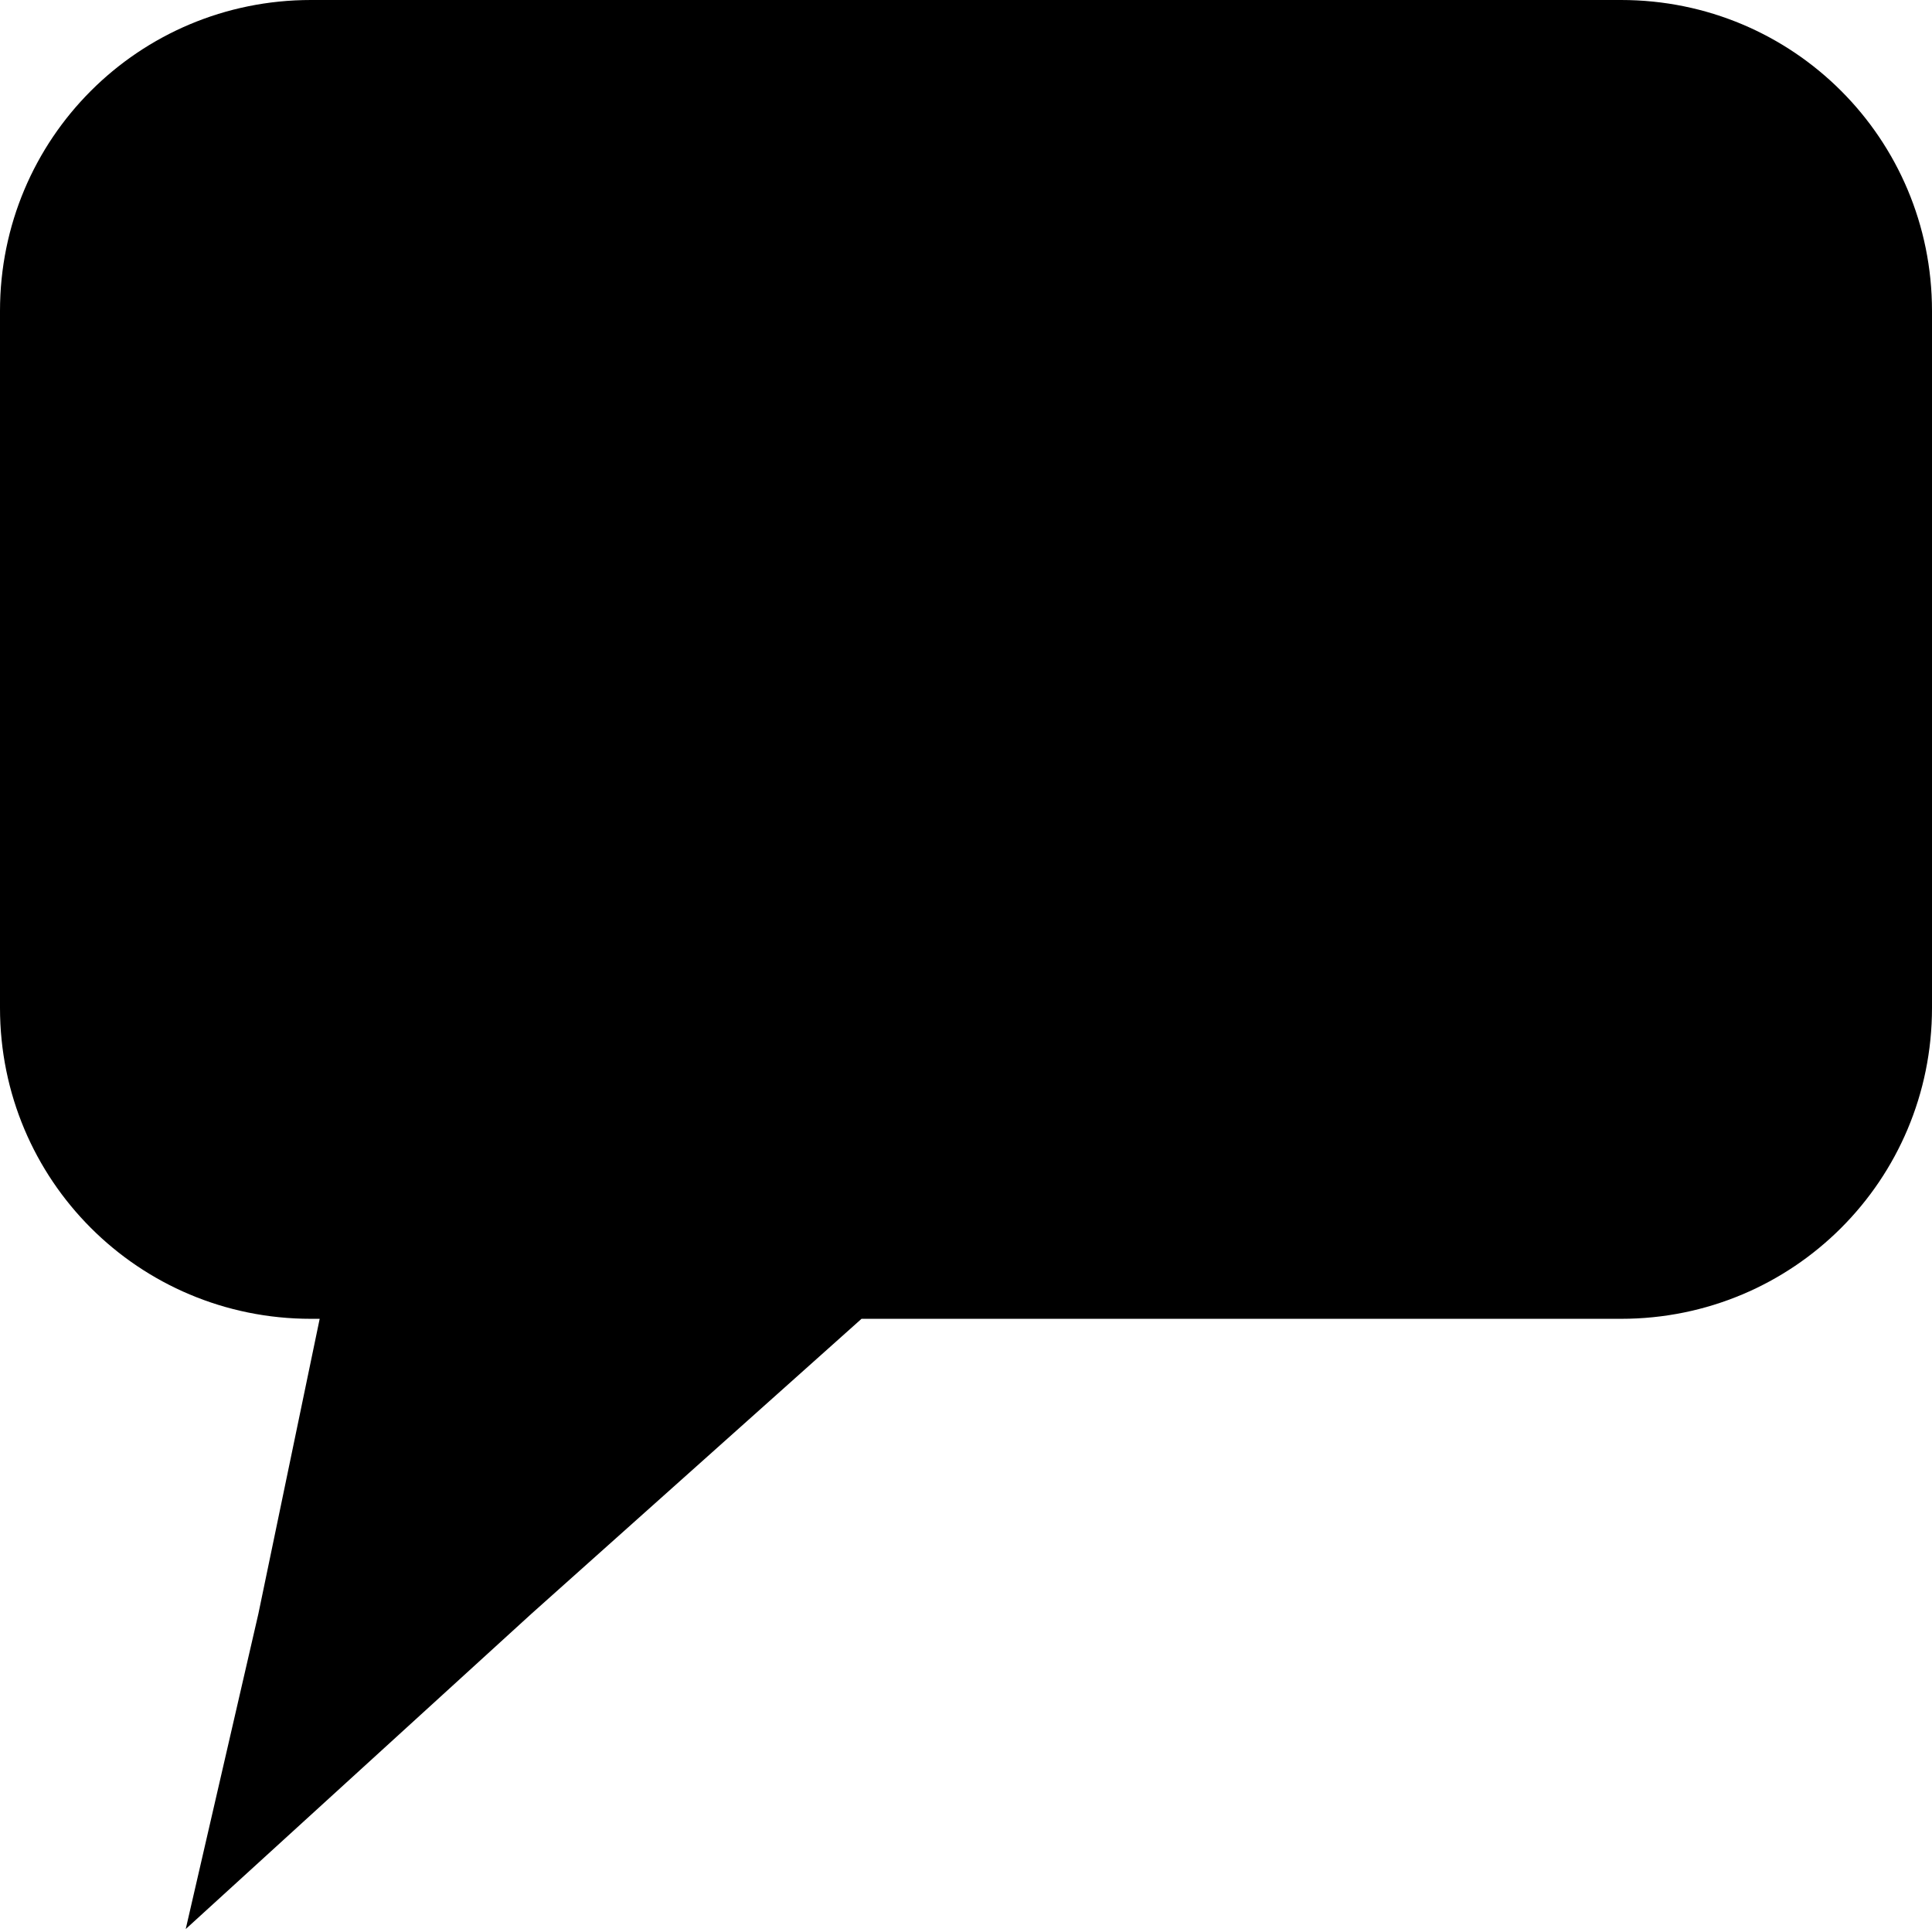<?xml version="1.0" encoding="UTF-8" standalone="no"?>
<!-- Created with Inkscape (http://www.inkscape.org/) -->

<svg
   xmlns:dc="http://purl.org/dc/elements/1.1/"
   xmlns:cc="http://creativecommons.org/ns#"
   xmlns:rdf="http://www.w3.org/1999/02/22-rdf-syntax-ns#"
   xmlns:svg="http://www.w3.org/2000/svg"
   xmlns="http://www.w3.org/2000/svg"
   xmlns:sodipodi="http://sodipodi.sourceforge.net/DTD/sodipodi-0.dtd"
   xmlns:inkscape="http://www.inkscape.org/namespaces/inkscape"
   width="512"
   height="512"
   id="svg3000"
   version="1.1"
   inkscape:version="0.48.4 r9939"
   sodipodi:docname="balao.svg">
  <defs
     id="defs6" />
  <sodipodi:namedview
     pagecolor="#ffffff"
     bordercolor="#666666"
     borderopacity="1"
     objecttolerance="10"
     gridtolerance="10"
     guidetolerance="10"
     inkscape:pageopacity="0"
     inkscape:pageshadow="2"
     inkscape:window-width="1920"
     inkscape:window-height="1021"
     id="namedview4"
     showgrid="false"
     fit-margin-top="0"
     fit-margin-left="0"
     fit-margin-right="0"
     fit-margin-bottom="0"
     inkscape:showpageshadow="false"
     inkscape:zoom="1.2801087"
     inkscape:cx="243.04476"
     inkscape:cy="256.61766"
     inkscape:window-x="0"
     inkscape:window-y="27"
     inkscape:window-maximized="1"
     inkscape:current-layer="svg3000" />
  <path
     style="fill:#000000;fill-opacity:1;stroke:none"
     d="M 82.406 0 C 36.751 0 0 36.751 0 82.406 L 0 267.094 C 0 312.749 36.751 349.5 82.406 349.5 L 84.719 349.5 L 68.469 427.688 L 49.219 511.219 L 140.812 427.688 L 228.312 349.5 L 429.594 349.5 C 475.249 349.5 512 312.749 512 267.094 L 512 82.406 C 512 36.751 475.249 0 429.594 0 L 82.406 0 z "
     id="rect2982" />
</svg>

